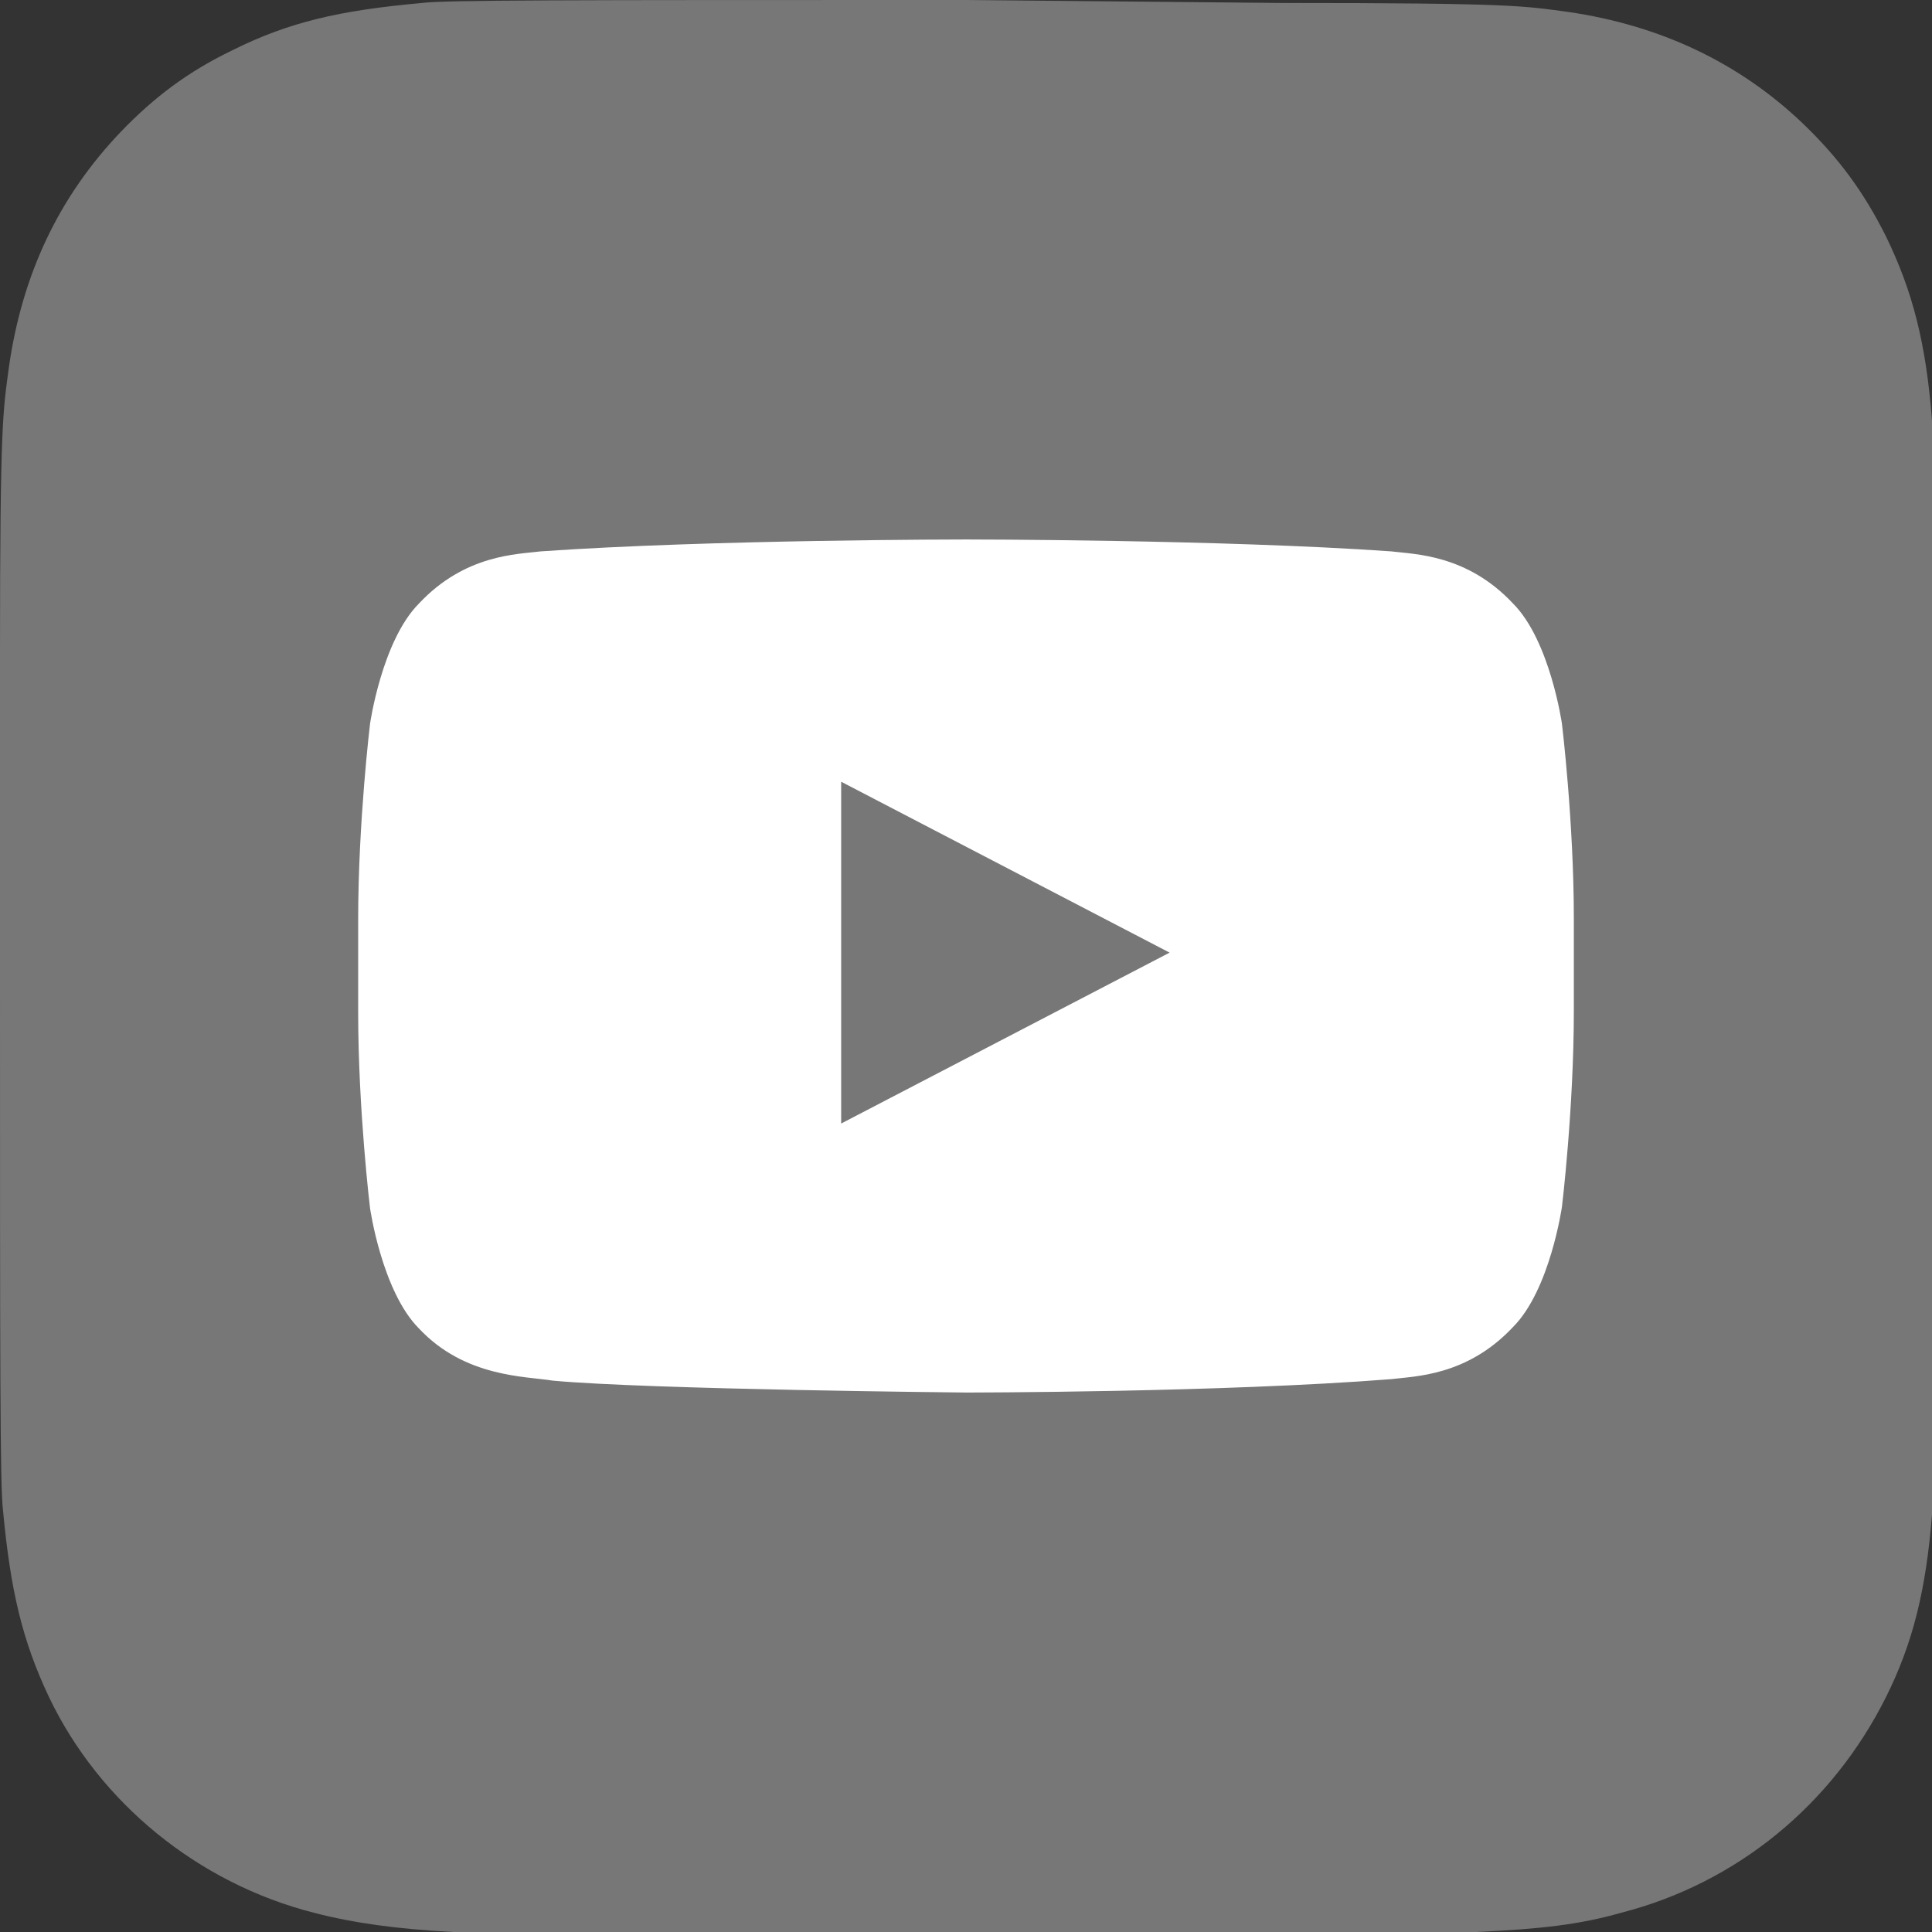 <?xml version="1.0" encoding="utf-8"?>
<svg version="1.1" id="Layer_3" xmlns="http://www.w3.org/2000/svg" xmlns:xlink="http://www.w3.org/1999/xlink" x="0px" y="0px"
	 viewBox="-723.3 997 130 130" style="enable-background:new -723.3 997 130 130;" xml:space="preserve">
<rect x="-723.3" y="997" width="130" height="130" fill="#333333" stroke="none"/>
<style type="text/css">
	.st0{fill:#777777;}
	.st1{fill:#FFFFFF;}
</style>
<g id="soical">
	<path class="st0" d="M-658.3,997c-27.1,0-35.1,0-36.6,0.2c-5.6,0.5-9,1.3-12.8,3.2c-2.9,1.4-5.2,3.1-7.5,5.5
		c-4.1,4.3-6.6,9.5-7.5,15.8c-0.4,3-0.6,3.7-0.6,19.2c0,5.2,0,12,0,21.1c0,27.1,0,35,0.2,36.6c0.5,5.4,1.3,8.8,3.1,12.6
		c3.4,7.1,10,12.5,17.8,14.5c2.7,0.7,5.6,1.1,9.4,1.3c1.6,0.1,18,0.1,34.4,0.1c16.4,0,32.8,0,34.4-0.1c4.4-0.2,7-0.5,9.8-1.3
		c7.8-2,14.2-7.3,17.8-14.5c1.8-3.6,2.7-7.2,3.1-12.3c0.1-1.1,0.1-19,0.1-36.8c0-17.8,0-35.7-0.1-36.8c-0.4-5.2-1.3-8.7-3.1-12.4
		c-1.5-3-3.2-5.3-5.6-7.6c-4.3-4.1-9.6-6.6-15.8-7.5c-3-0.4-3.6-0.6-19.2-0.6L-658.3,997L-658.3,997z"/>
	<path id="youtube" class="st1" d="M-618.2,1045.7c0,0-0.8-5.6-3.3-8.1c-3.1-3.3-6.6-3.3-8.2-3.5c-11.4-0.8-28.6-0.8-28.6-0.8l0,0
		c0,0-17.2,0-28.6,0.8c-1.6,0.2-5.1,0.2-8.2,3.5c-2.5,2.5-3.3,8.1-3.3,8.1s-0.8,6.6-0.8,13.2v6.2c0,6.6,0.8,13.2,0.8,13.2
		s0.8,5.6,3.3,8.1c3.1,3.3,7.2,3.2,9,3.5c6.5,0.6,27.8,0.8,27.8,0.8s17.2,0,28.6-0.9c1.6-0.2,5.1-0.2,8.2-3.5
		c2.5-2.5,3.3-8.1,3.3-8.1s0.8-6.6,0.8-13.2v-6.2C-617.4,1052.3-618.2,1045.7-618.2,1045.7z M-666.7,1072.6v-23l22.1,11.5
		L-666.7,1072.6z"/>
</g>
</svg>
